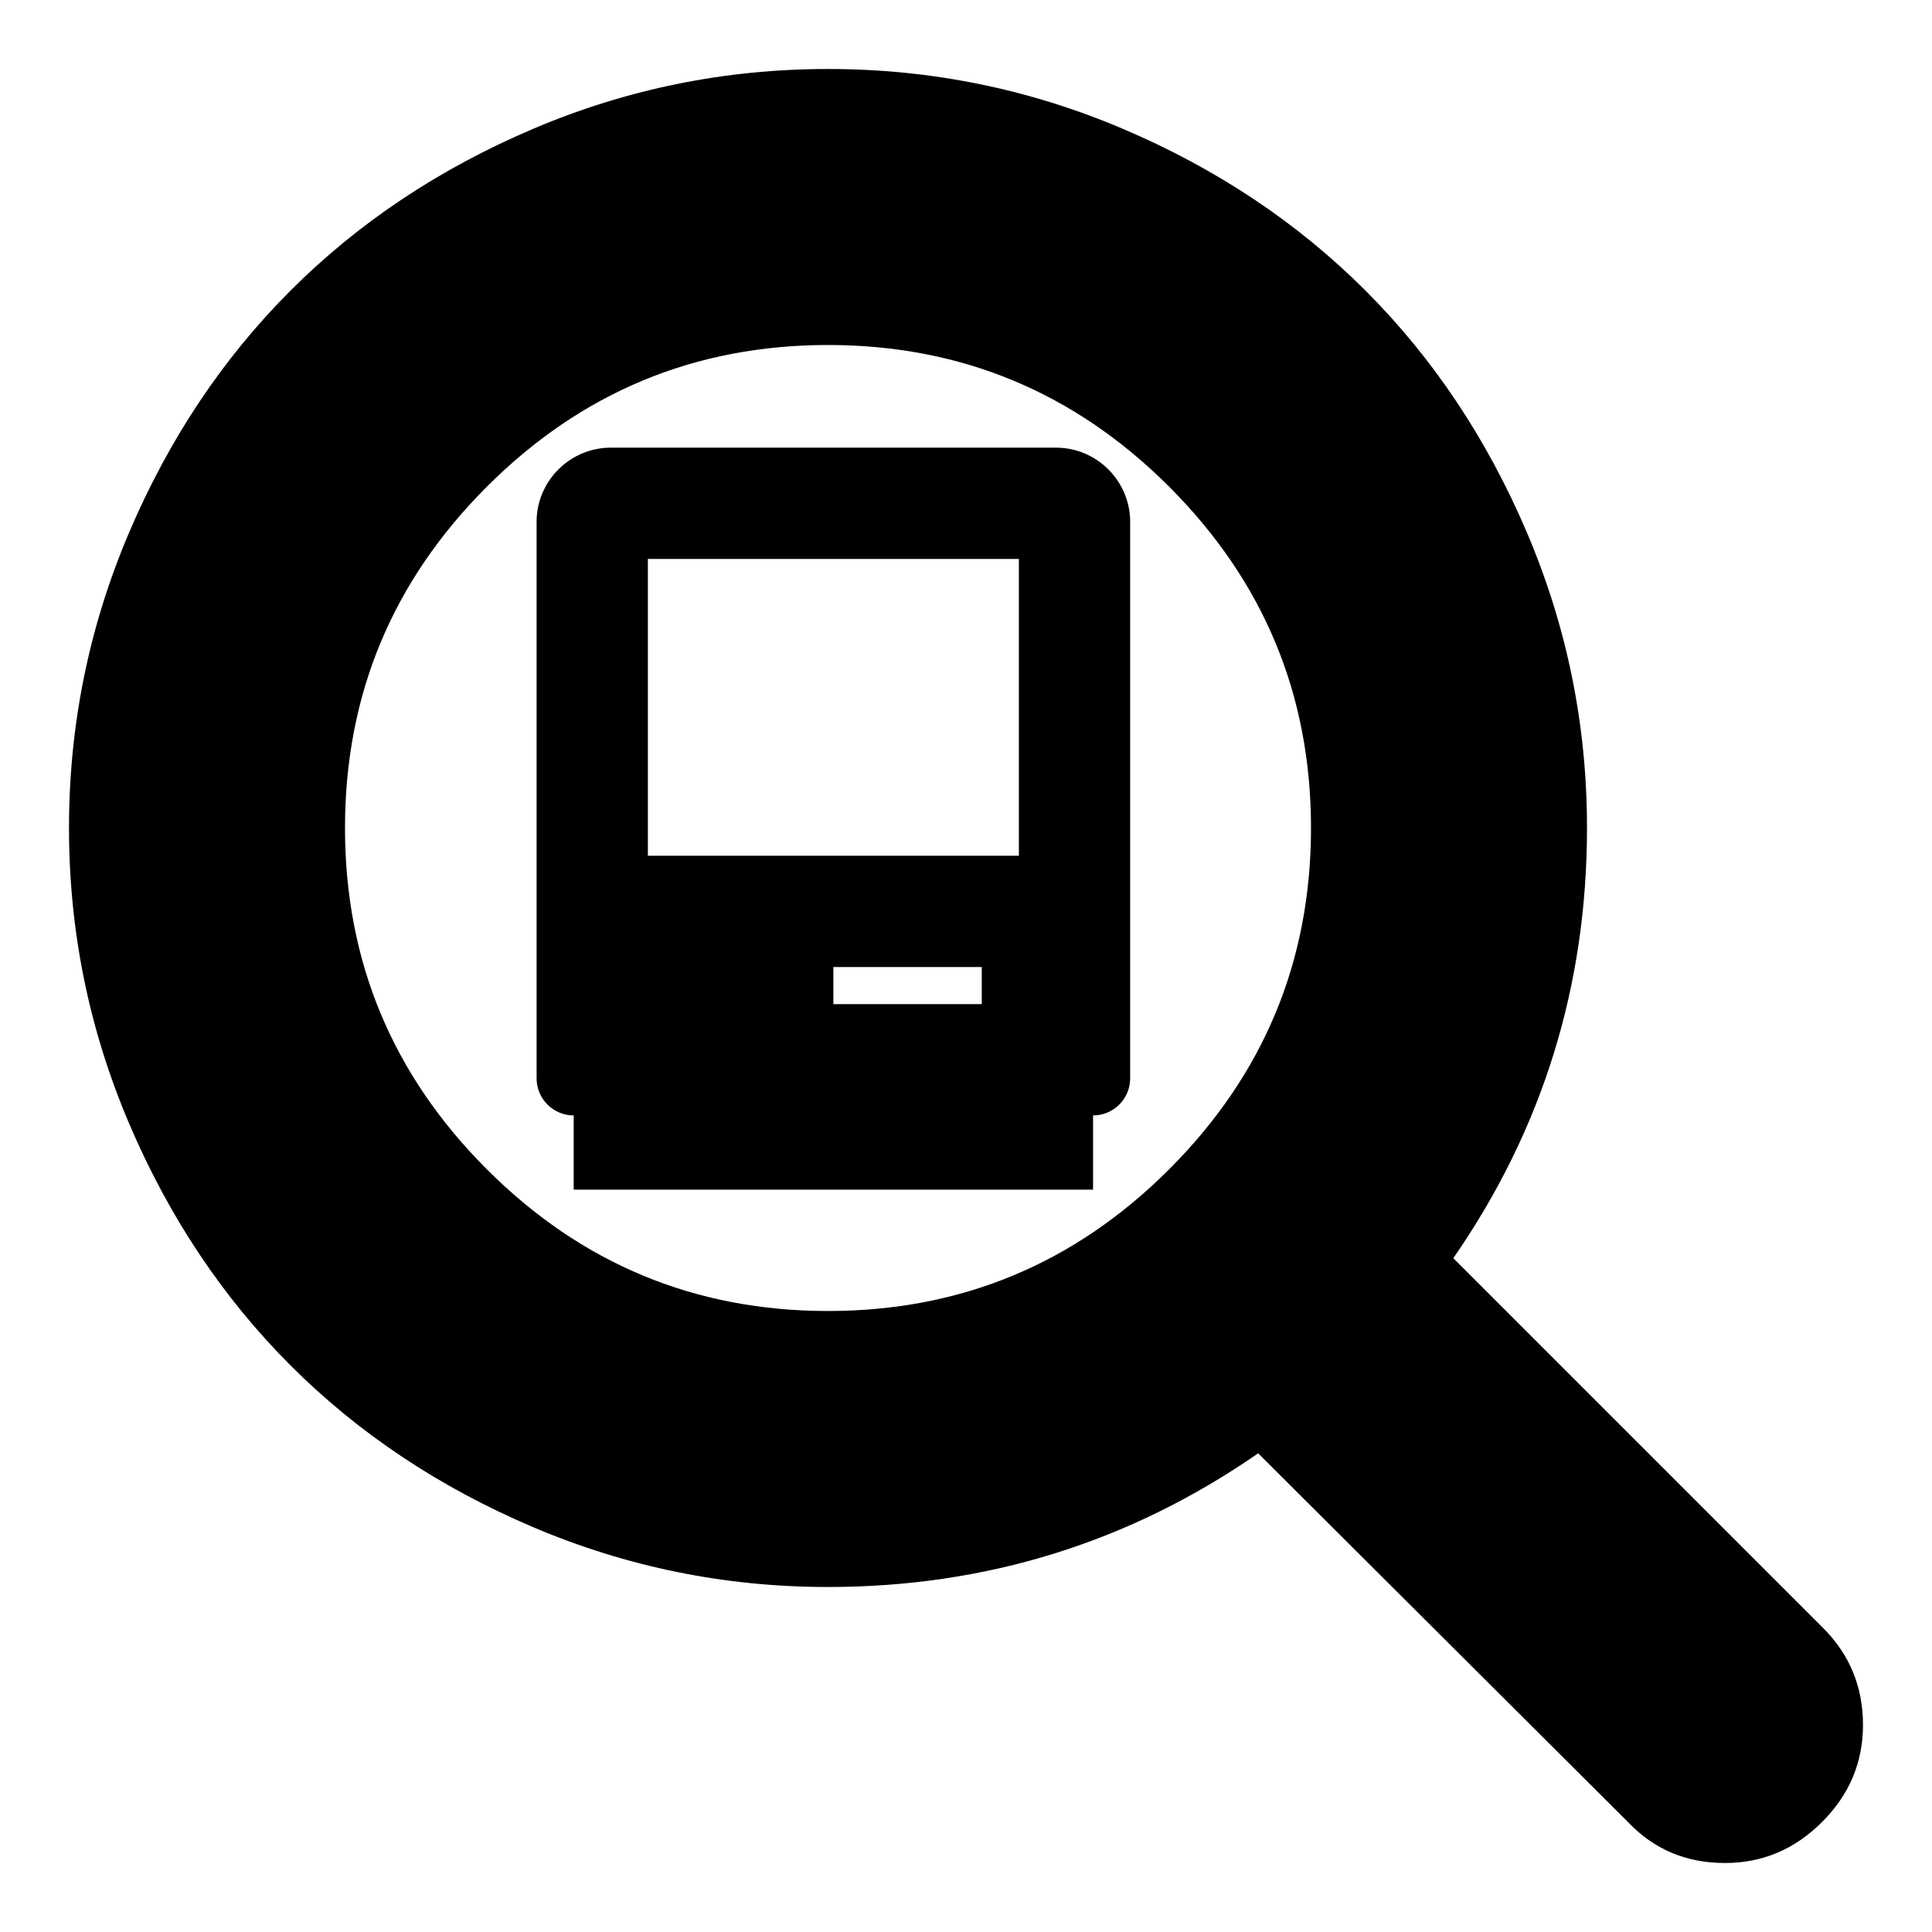 <?xml version="1.0" encoding="UTF-8" standalone="no"?>
<svg
   xmlns:dc="http://purl.org/dc/elements/1.1/"
   xmlns:cc="http://creativecommons.org/ns#"
   xmlns:rdf="http://www.w3.org/1999/02/22-rdf-syntax-ns#"
   xmlns:svg="http://www.w3.org/2000/svg"
   xmlns="http://www.w3.org/2000/svg"
   xmlns:sodipodi="http://sodipodi.sourceforge.net/DTD/sodipodi-0.dtd"
   xmlns:inkscape="http://www.inkscape.org/namespaces/inkscape"
   width="1792"
   height="1792"
   viewBox="0 0 1792 1792"
   id="svg2"
   version="1.1"
   inkscape:version="0.91 r13725"
   sodipodi:docname="search-computer.svg">
  <defs
     id="defs8" />
  <sodipodi:namedview
     pagecolor="#ffffff"
     bordercolor="#666666"
     borderopacity="1"
     objecttolerance="10"
     gridtolerance="10"
     guidetolerance="10"
     inkscape:pageopacity="0"
     inkscape:pageshadow="2"
     inkscape:window-width="1369"
     inkscape:window-height="840"
     id="namedview6"
     showgrid="false"
     inkscape:zoom="0.13169643"
     inkscape:cx="896"
     inkscape:cy="896"
     inkscape:window-x="1763"
     inkscape:window-y="887"
     inkscape:window-maximized="0"
     inkscape:current-layer="svg2" />
  <path
     d="M 1216,768 Q 1216,583 1084.5,451.5 953,320 768,320 583,320 451.5,451.5 320,583 320,768 320,953 451.5,1084.5 583,1216 768,1216 953,1216 1084.5,1084.5 1216,953 1216,768 Z m 512,832 q 0,52 -38,90 -38,38 -90,38 -54,0 -90,-38 L 1167,1348 Q 988,1472 768,1472 625,1472 494.5,1416.5 364,1361 269.5,1266.5 175,1172 119.5,1041.5 64,911 64,768 64,625 119.5,494.5 175,364 269.5,269.5 364,175 494.5,119.5 625,64 768,64 q 143,0 273.5,55.5 130.5,55.5 225,150 94.5,94.5 150,225 55.5,130.5 55.5,273.5 0,220 -124,399 l 343,343 q 37,37 37,90 z"
     id="path4"
     inkscape:connector-curvature="0" />
  <path
     inkscape:connector-curvature="0"
     d="m 979.451,415.22 -412.922,0 c -37.851,0 -68.82,30.935 -68.82,68.82 l 0,516.153 c 0,18.994 15.381,34.41 34.41,34.41 l 0,68.82 481.742,0 0,-68.82 c 19.029,0 34.41,-15.416 34.41,-34.41 l 0,-516.153 c 0,-37.886 -30.935,-68.82 -68.82,-68.82 z m -68.82,516.153 -137.641,0 0,-34.41 137.641,0 0,34.41 z m 34.41,-137.641 -344.102,0 0,-275.281 344.102,0 0,275.281 z"
     id="path3" />
</svg>
